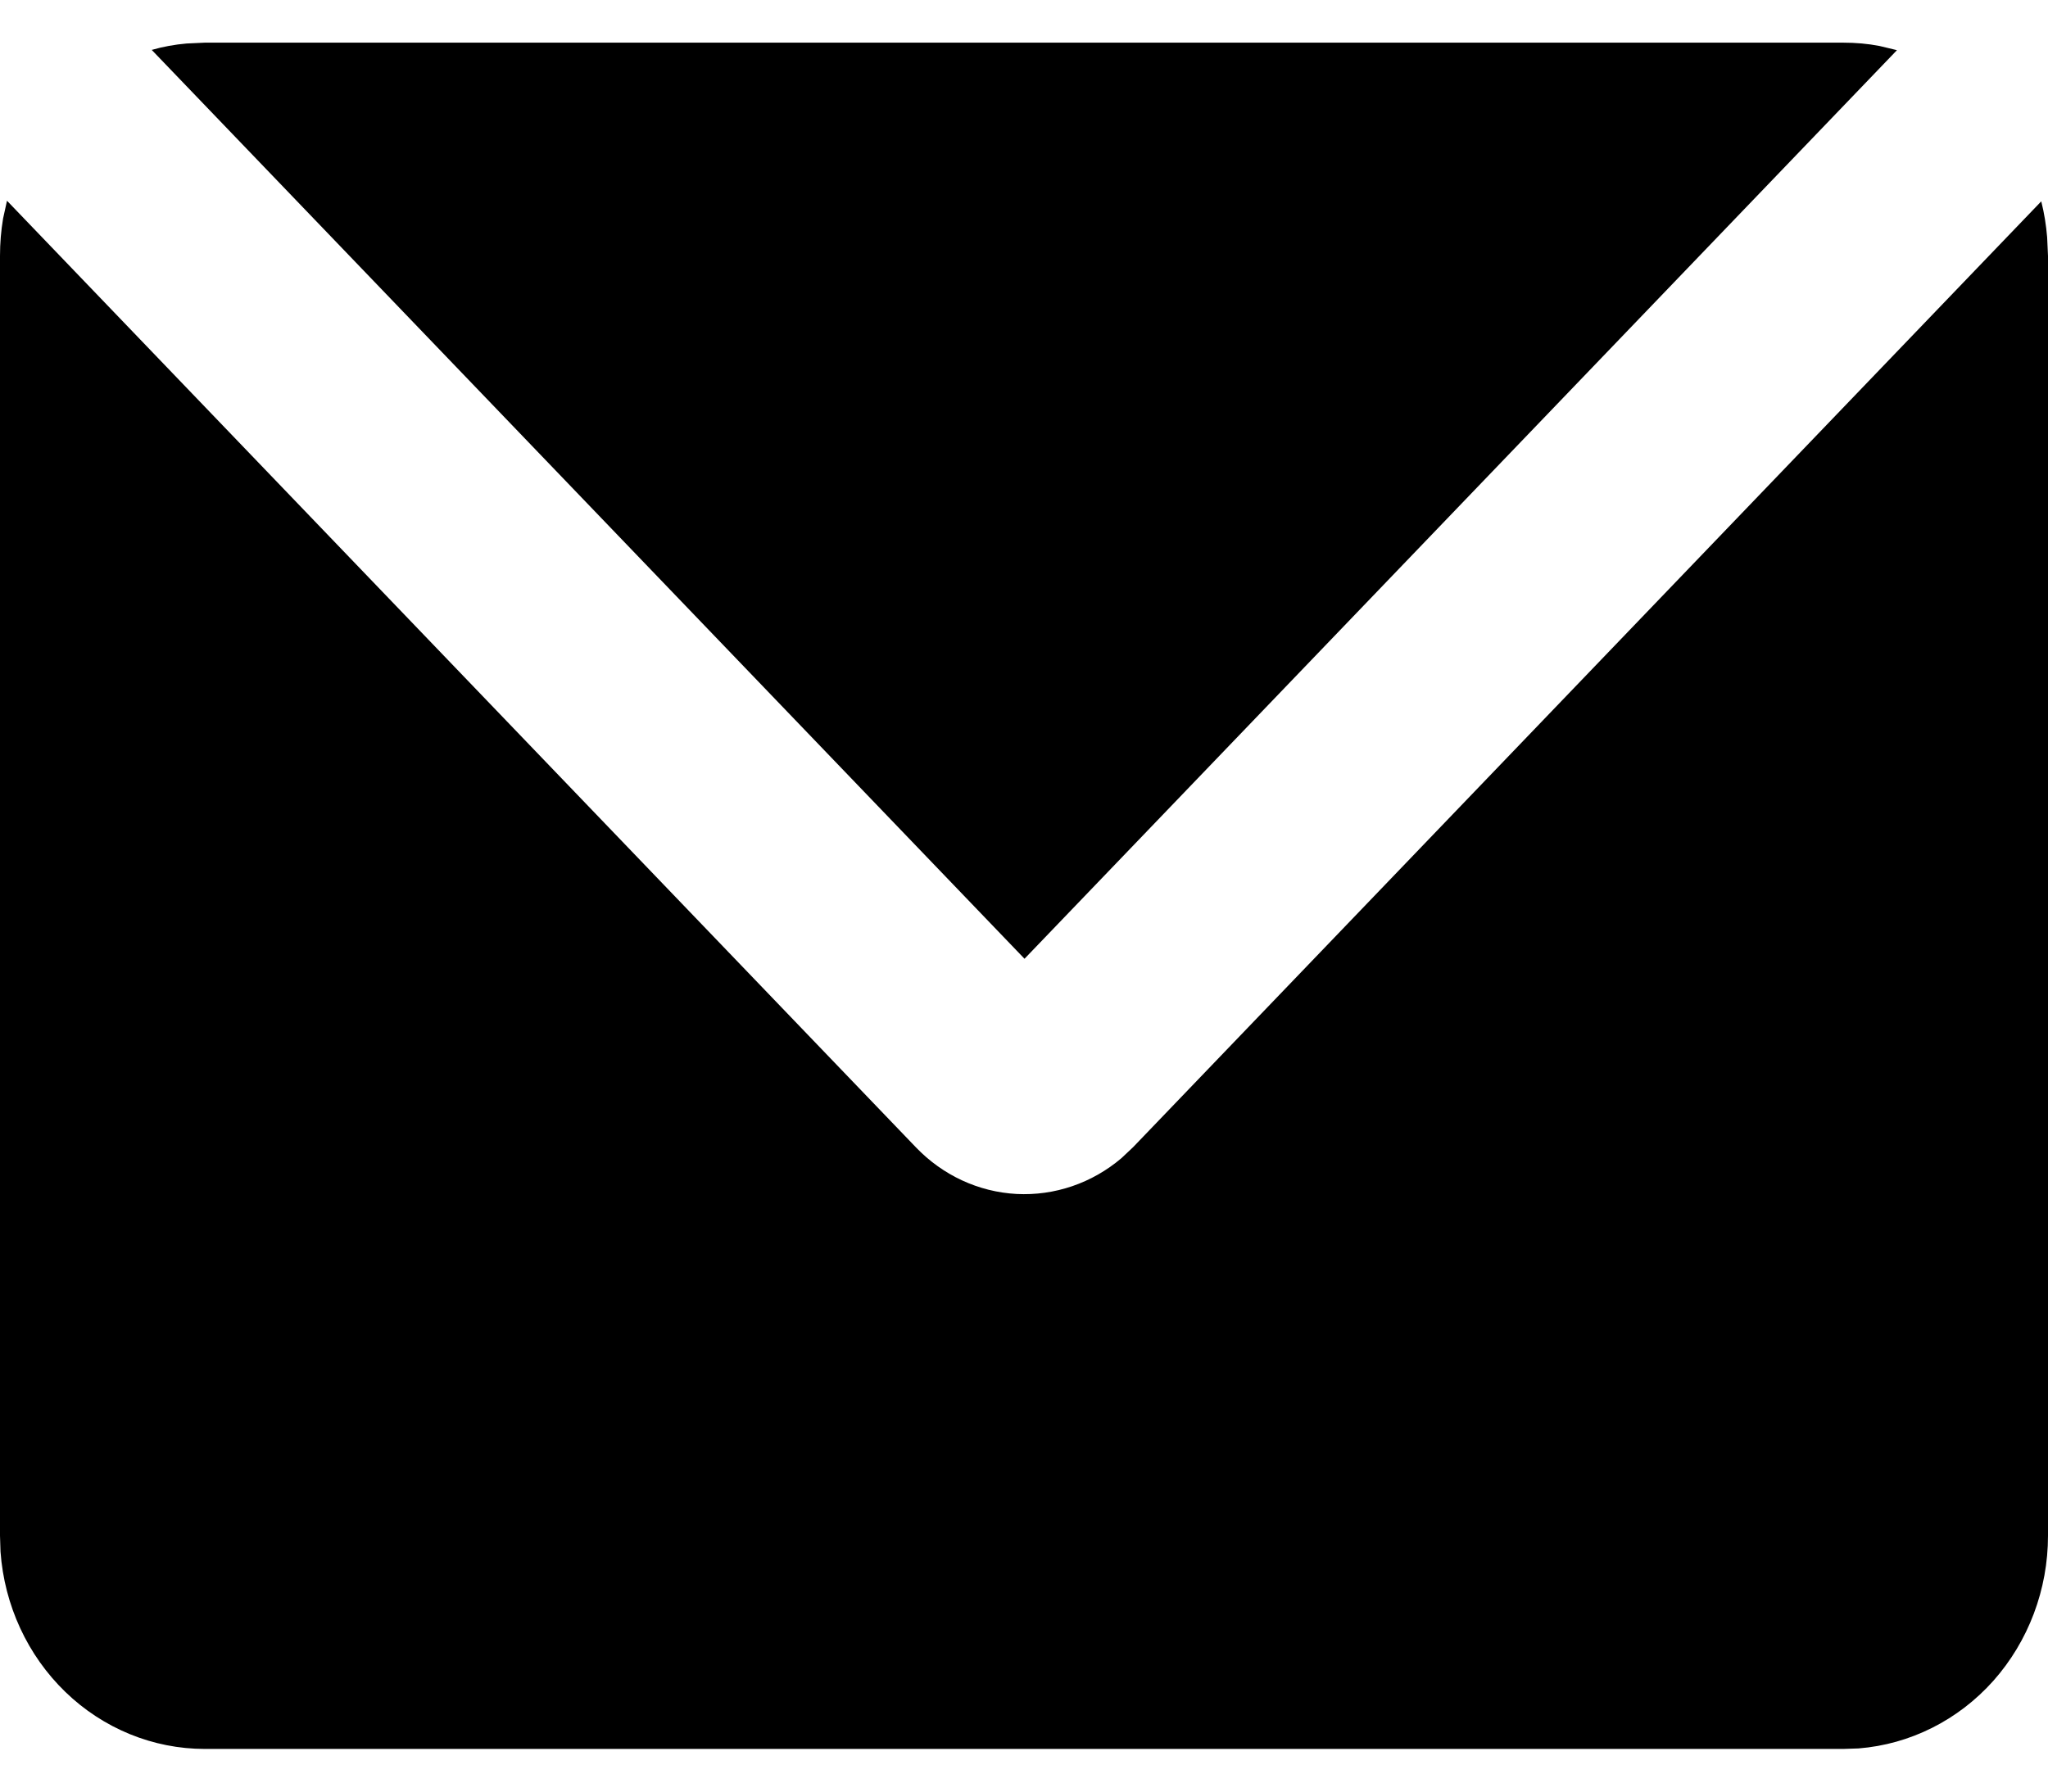 <svg width="24" height="21" viewBox="0 0 24 21" fill="none" xmlns="http://www.w3.org/2000/svg">
<path d="M0.082 2.353L10.732 13.447C11.047 13.776 11.467 13.971 11.913 13.995C12.358 14.018 12.796 13.869 13.141 13.576L13.278 13.447L23.921 2.36C23.956 2.498 23.978 2.638 23.99 2.781L24 3V18C24 18.631 23.771 19.238 23.36 19.701C22.948 20.163 22.384 20.446 21.78 20.494L21.6 20.5H2.4C1.795 20.5 1.211 20.262 0.767 19.833C0.323 19.404 0.051 18.816 0.006 18.188L0 18V3C0 2.85 0.012 2.705 0.036 2.562L0.082 2.353ZM21.6 0.5C21.745 0.5 21.888 0.512 22.026 0.539L22.23 0.588L12.006 11.238L1.778 0.585C1.91 0.547 2.047 0.522 2.186 0.51L2.4 0.5H21.6Z" fill="black"/>
</svg>
